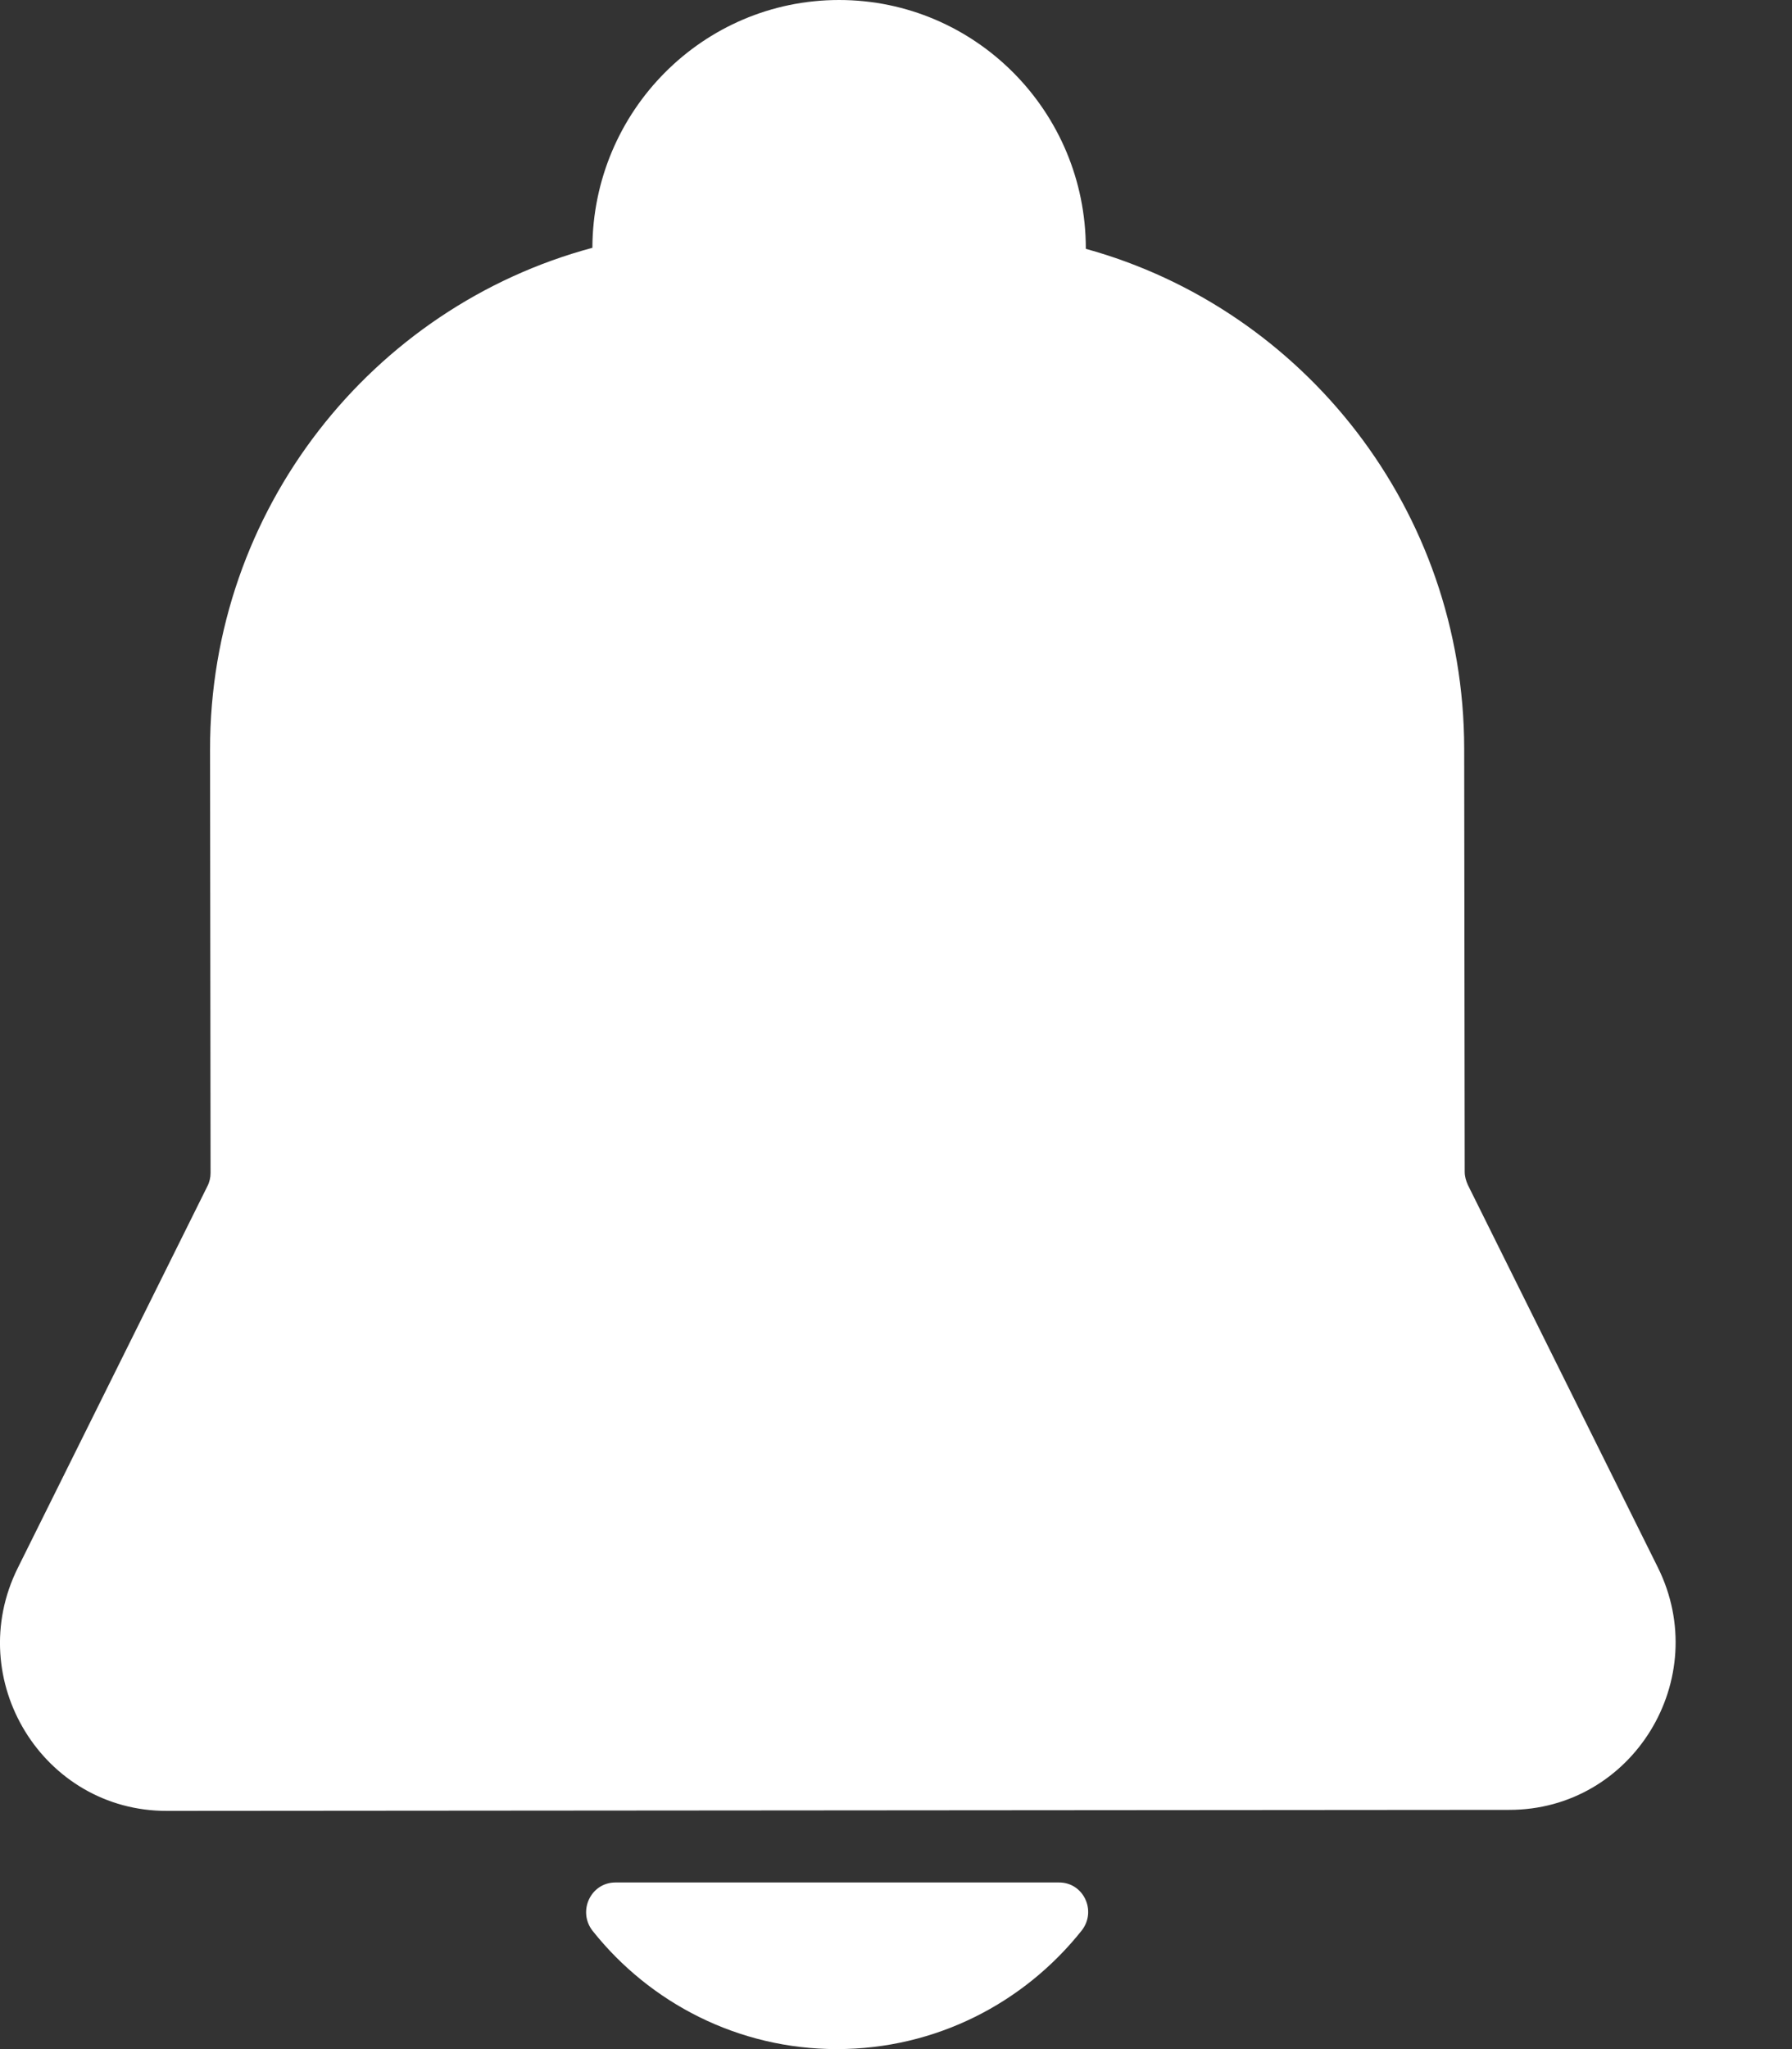 <?xml version="1.0" encoding="UTF-8"?>
<svg width="14px" height="16px" viewBox="0 0 14 16" version="1.1" xmlns="http://www.w3.org/2000/svg" xmlns:xlink="http://www.w3.org/1999/xlink">
    <rect x="0" y="0" width="14" height="16" fill="#333333" stroke="none"/>
    <title>2</title>
    <g id="2" stroke="none" stroke-width="1" fill="none" fill-rule="evenodd">
        <path d="M12.951,12.237 L11.468,9.253 C11.453,9.22 11.443,9.186 11.443,9.149 L11.439,5.845 C11.437,3.981 10.184,2.412 8.483,1.943 L8.483,1.941 C8.483,0.869 7.619,0 6.555,0 C5.493,0 4.632,0.866 4.628,1.935 C2.908,2.396 1.639,3.977 1.641,5.854 L1.645,9.159 C1.645,9.195 1.637,9.23 1.62,9.263 L0.139,12.243 C-0.294,13.114 0.336,14.142 1.304,14.14 L11.789,14.132 C12.756,14.134 13.385,13.108 12.951,12.237 Z M4.808,14.699 C4.615,14.699 4.51,14.924 4.63,15.077 C5.078,15.64 5.767,16 6.538,16 C7.311,16 8,15.64 8.45,15.075 C8.571,14.922 8.465,14.697 8.272,14.699 L4.808,14.699 Z" fill="#FFFFFF" fill-rule="nonzero"></path>
    </g>
</svg>